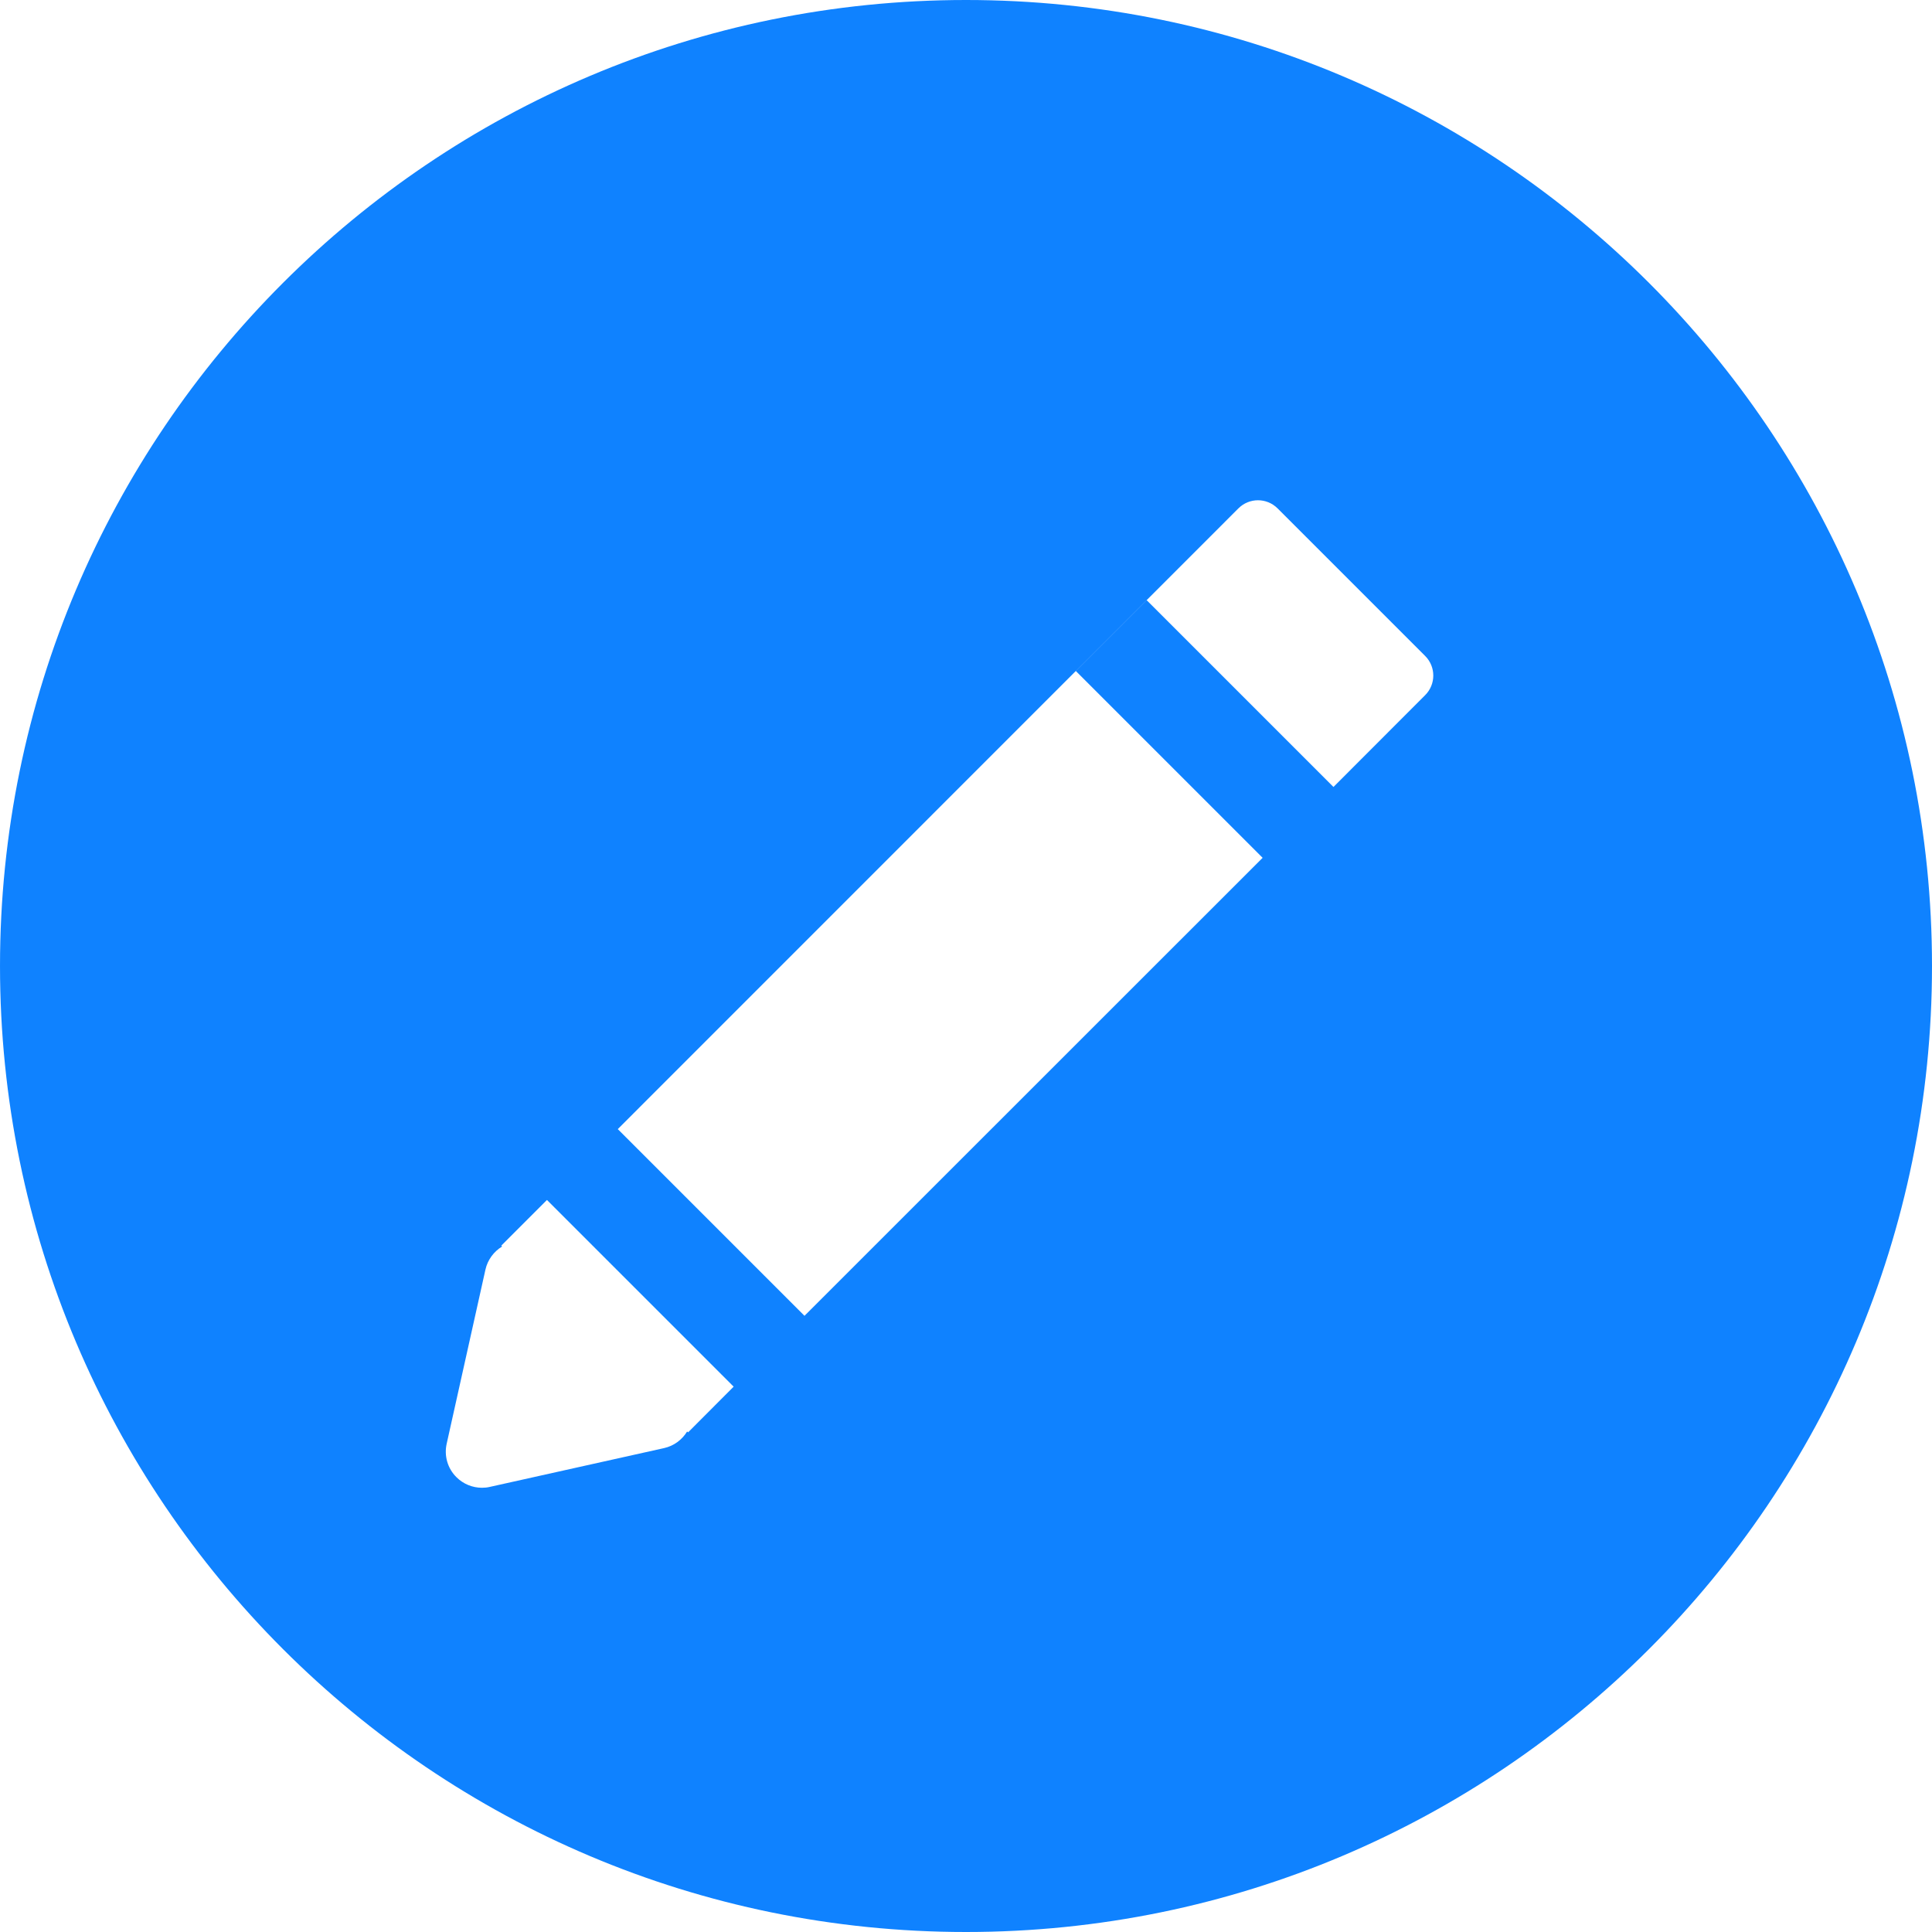 <?xml version="1.0" encoding="UTF-8"?>
<svg width="15px" height="15px" viewBox="0 0 15 15" version="1.1" xmlns="http://www.w3.org/2000/svg" xmlns:xlink="http://www.w3.org/1999/xlink">
    <!-- Generator: Sketch 52.2 (67145) - http://www.bohemiancoding.com/sketch -->
    <title>Shape</title>
    <desc>Created with Sketch.</desc>
    <g id="Page-1" stroke="none" stroke-width="1" fill="none" fill-rule="evenodd">
        <g id="ÜRÜNLER-LİSTESİ-V2" transform="translate(-1245, -421)" fill="#0F82FF" fill-rule="nonzero">
            <g id="Siparişler" transform="translate(113, 368)">
                <g id="Sipariş-v1">
                    <g id="TABLO-SATIR" transform="translate(0, 26)">
                        <g id="Düzenle" transform="translate(1124, 20)">
                            <g id="pencil" transform="translate(8, 7)">
                                <path d="M7.5,0 C3.358,0 5e-05,3.358 5e-05,7.5 C5e-05,11.642 3.358,15 7.5,15 C11.642,15 15,11.642 15,7.5 C15,3.358 11.642,0 7.5,0 Z M11.065,5.397 L10.353,6.11 L8.903,4.66 L8.353,5.21 L9.803,6.66 L6.246,10.216 L4.796,8.766 L4.246,9.316 L5.696,10.766 L5.342,11.121 L5.335,11.114 C5.295,11.179 5.232,11.226 5.156,11.243 L3.804,11.544 C3.783,11.549 3.763,11.551 3.742,11.551 C3.669,11.551 3.597,11.522 3.544,11.469 C3.475,11.401 3.447,11.303 3.468,11.209 L3.769,9.857 C3.786,9.781 3.834,9.717 3.898,9.678 L3.892,9.671 L9.615,3.947 C9.699,3.863 9.835,3.863 9.919,3.947 L11.065,5.093 C11.149,5.177 11.149,5.313 11.065,5.397 Z" id="Shape"></path>
                            </g>
                        </g>
                    </g>
                </g>
            </g>
        </g>
    </g>
</svg>